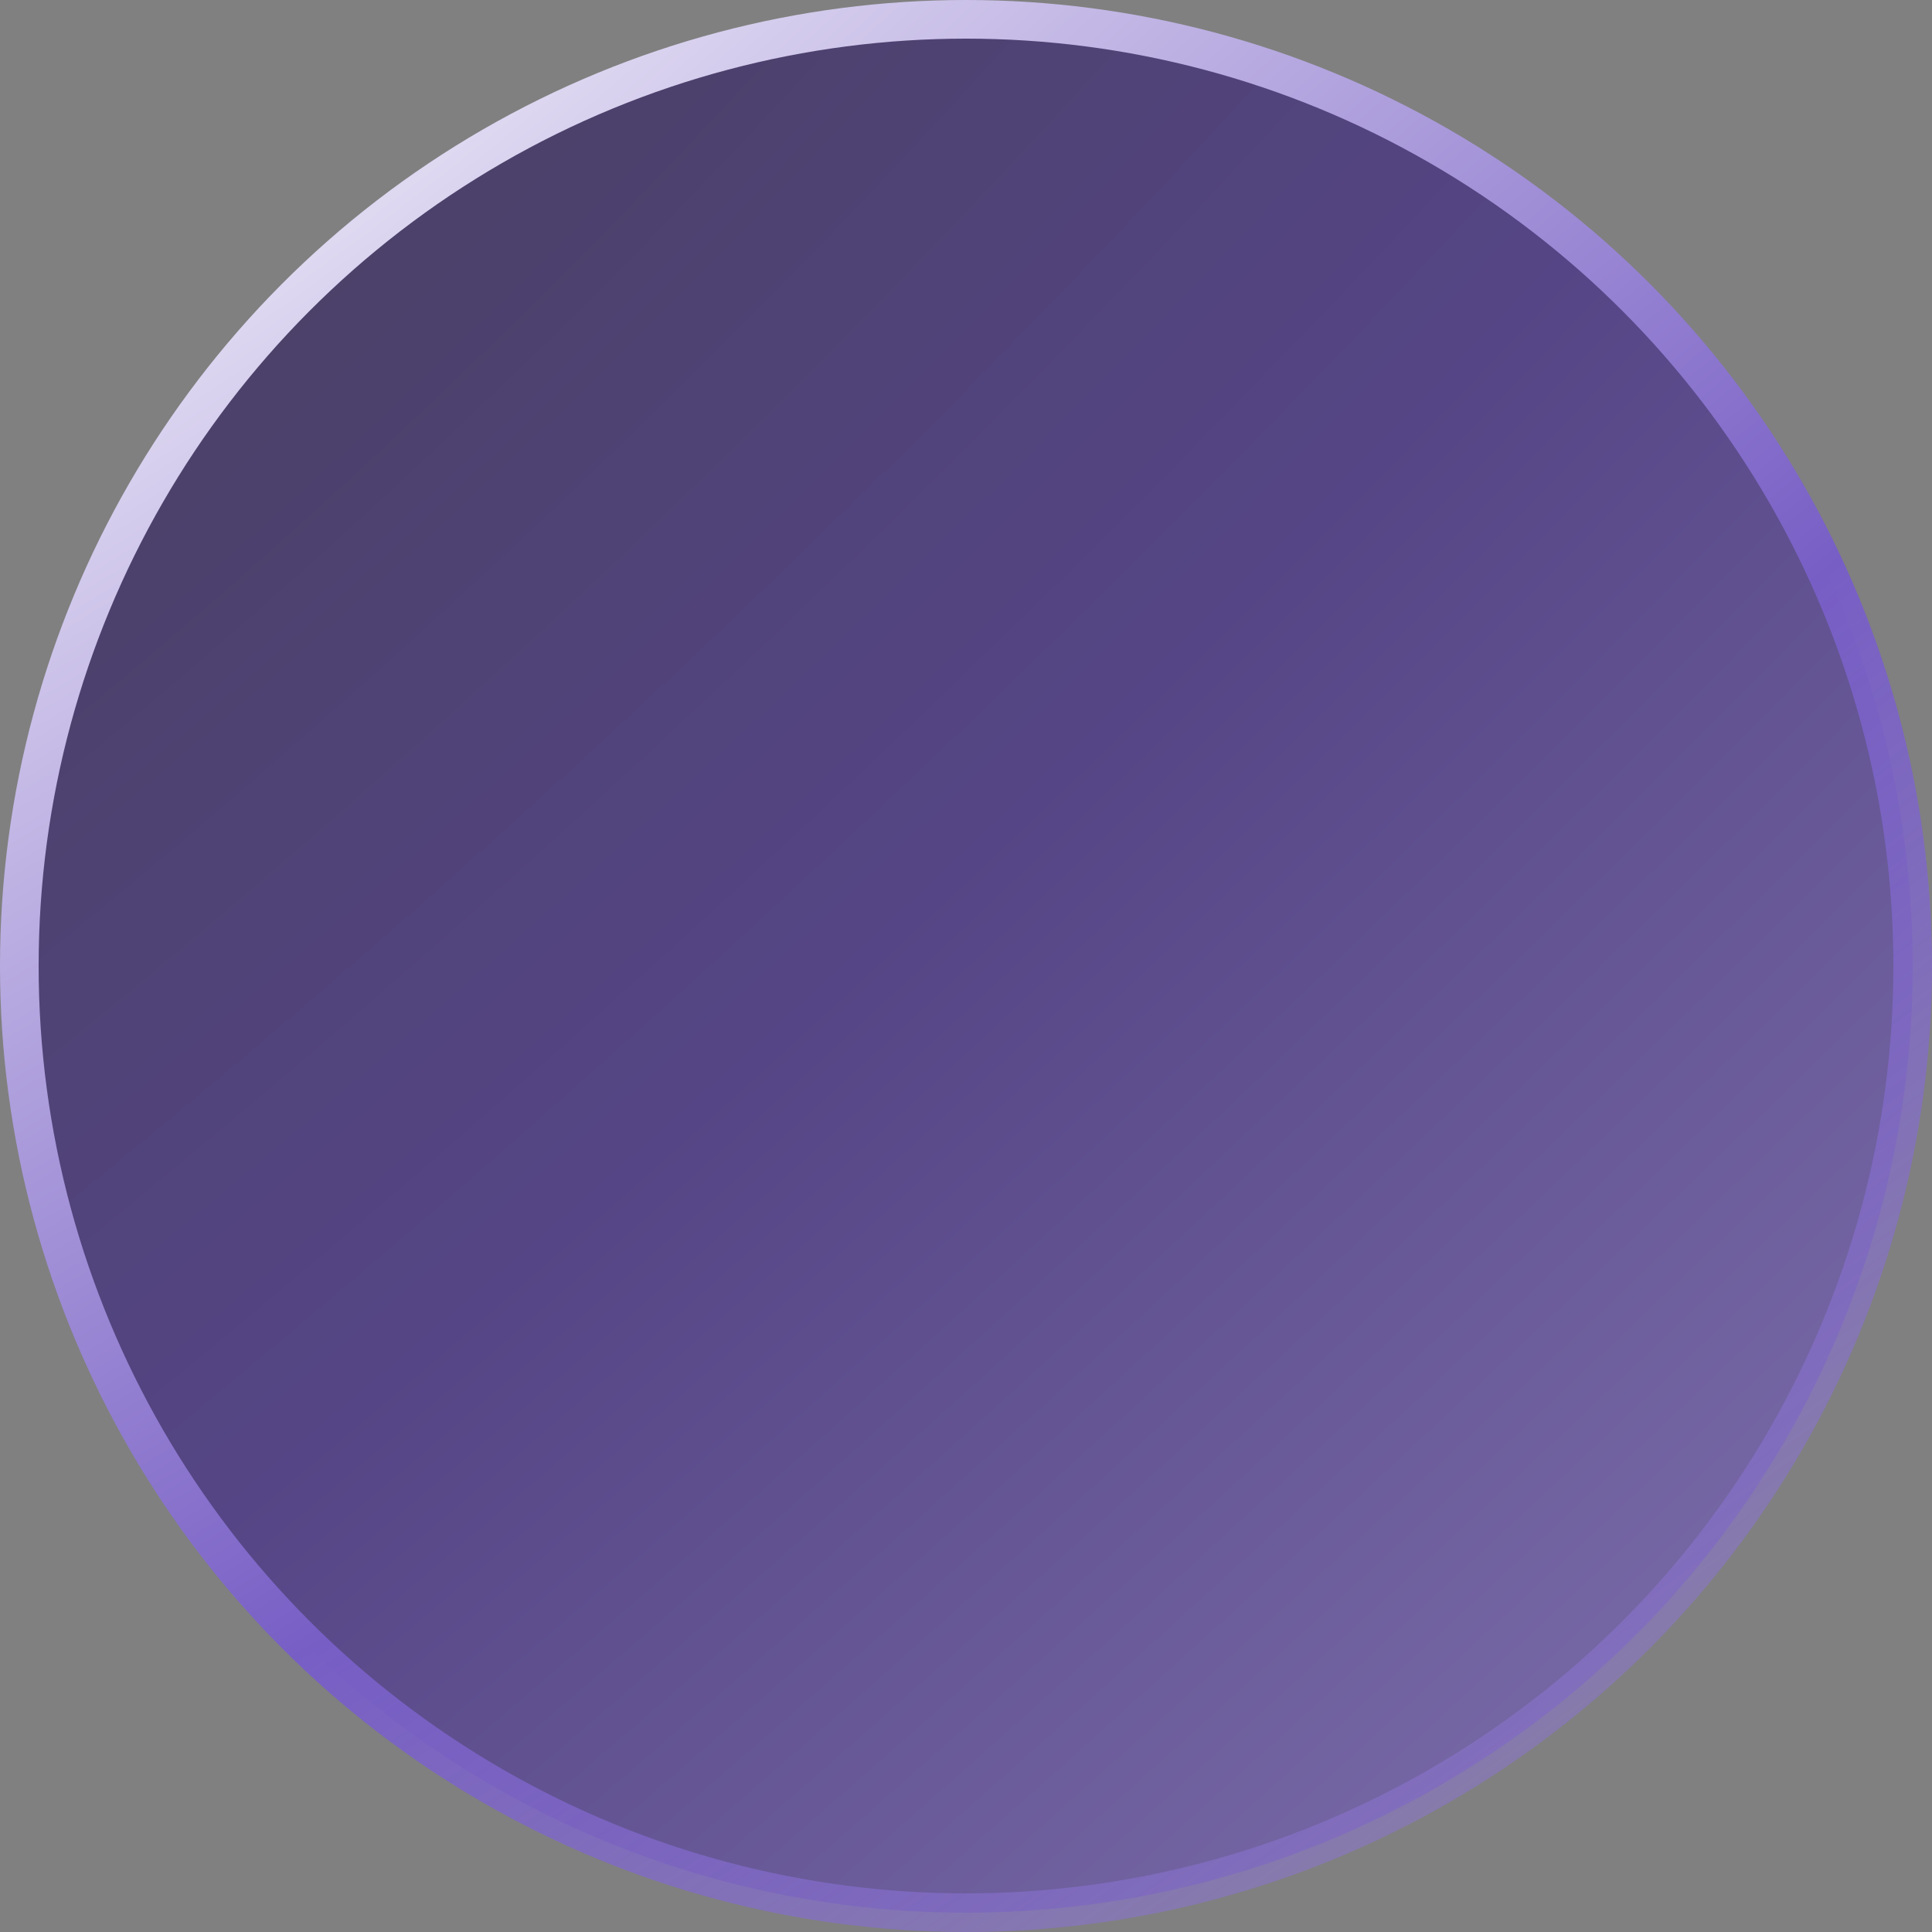 <svg width="10" height="10" viewBox="0 0 10 10" fill="none" xmlns="http://www.w3.org/2000/svg">
<rect x="0" y="0" width="10" height="10" fill="#808080" stroke="none"/>
<circle cx="5" cy="5" r="4.9" fill="url(#paint0_radial_204_26)" fill-opacity="0.6" stroke="url(#paint1_radial_204_26)" stroke-width="0.2"/>
<defs>
<radialGradient id="paint0_radial_204_26" cx="0" cy="0" r="1" gradientUnits="userSpaceOnUse" gradientTransform="translate(-0) rotate(47.467) scale(13.571 49.733)">
<stop stop-color="#1E1341"/>
<stop offset="0.492" stop-color="#391E8A"/>
<stop offset="0.943" stop-color="#775EC5"/>
</radialGradient>
<radialGradient id="paint1_radial_204_26" cx="0" cy="0" r="1" gradientUnits="userSpaceOnUse" gradientTransform="translate(0.391 -1.93588e-06) rotate(54.764) scale(16.278 47.872)">
<stop stop-color="white"/>
<stop offset="0.479" stop-color="#775EC5"/>
<stop offset="1" stop-color="#A492DC" stop-opacity="0"/>
</radialGradient>
</defs>
</svg>
